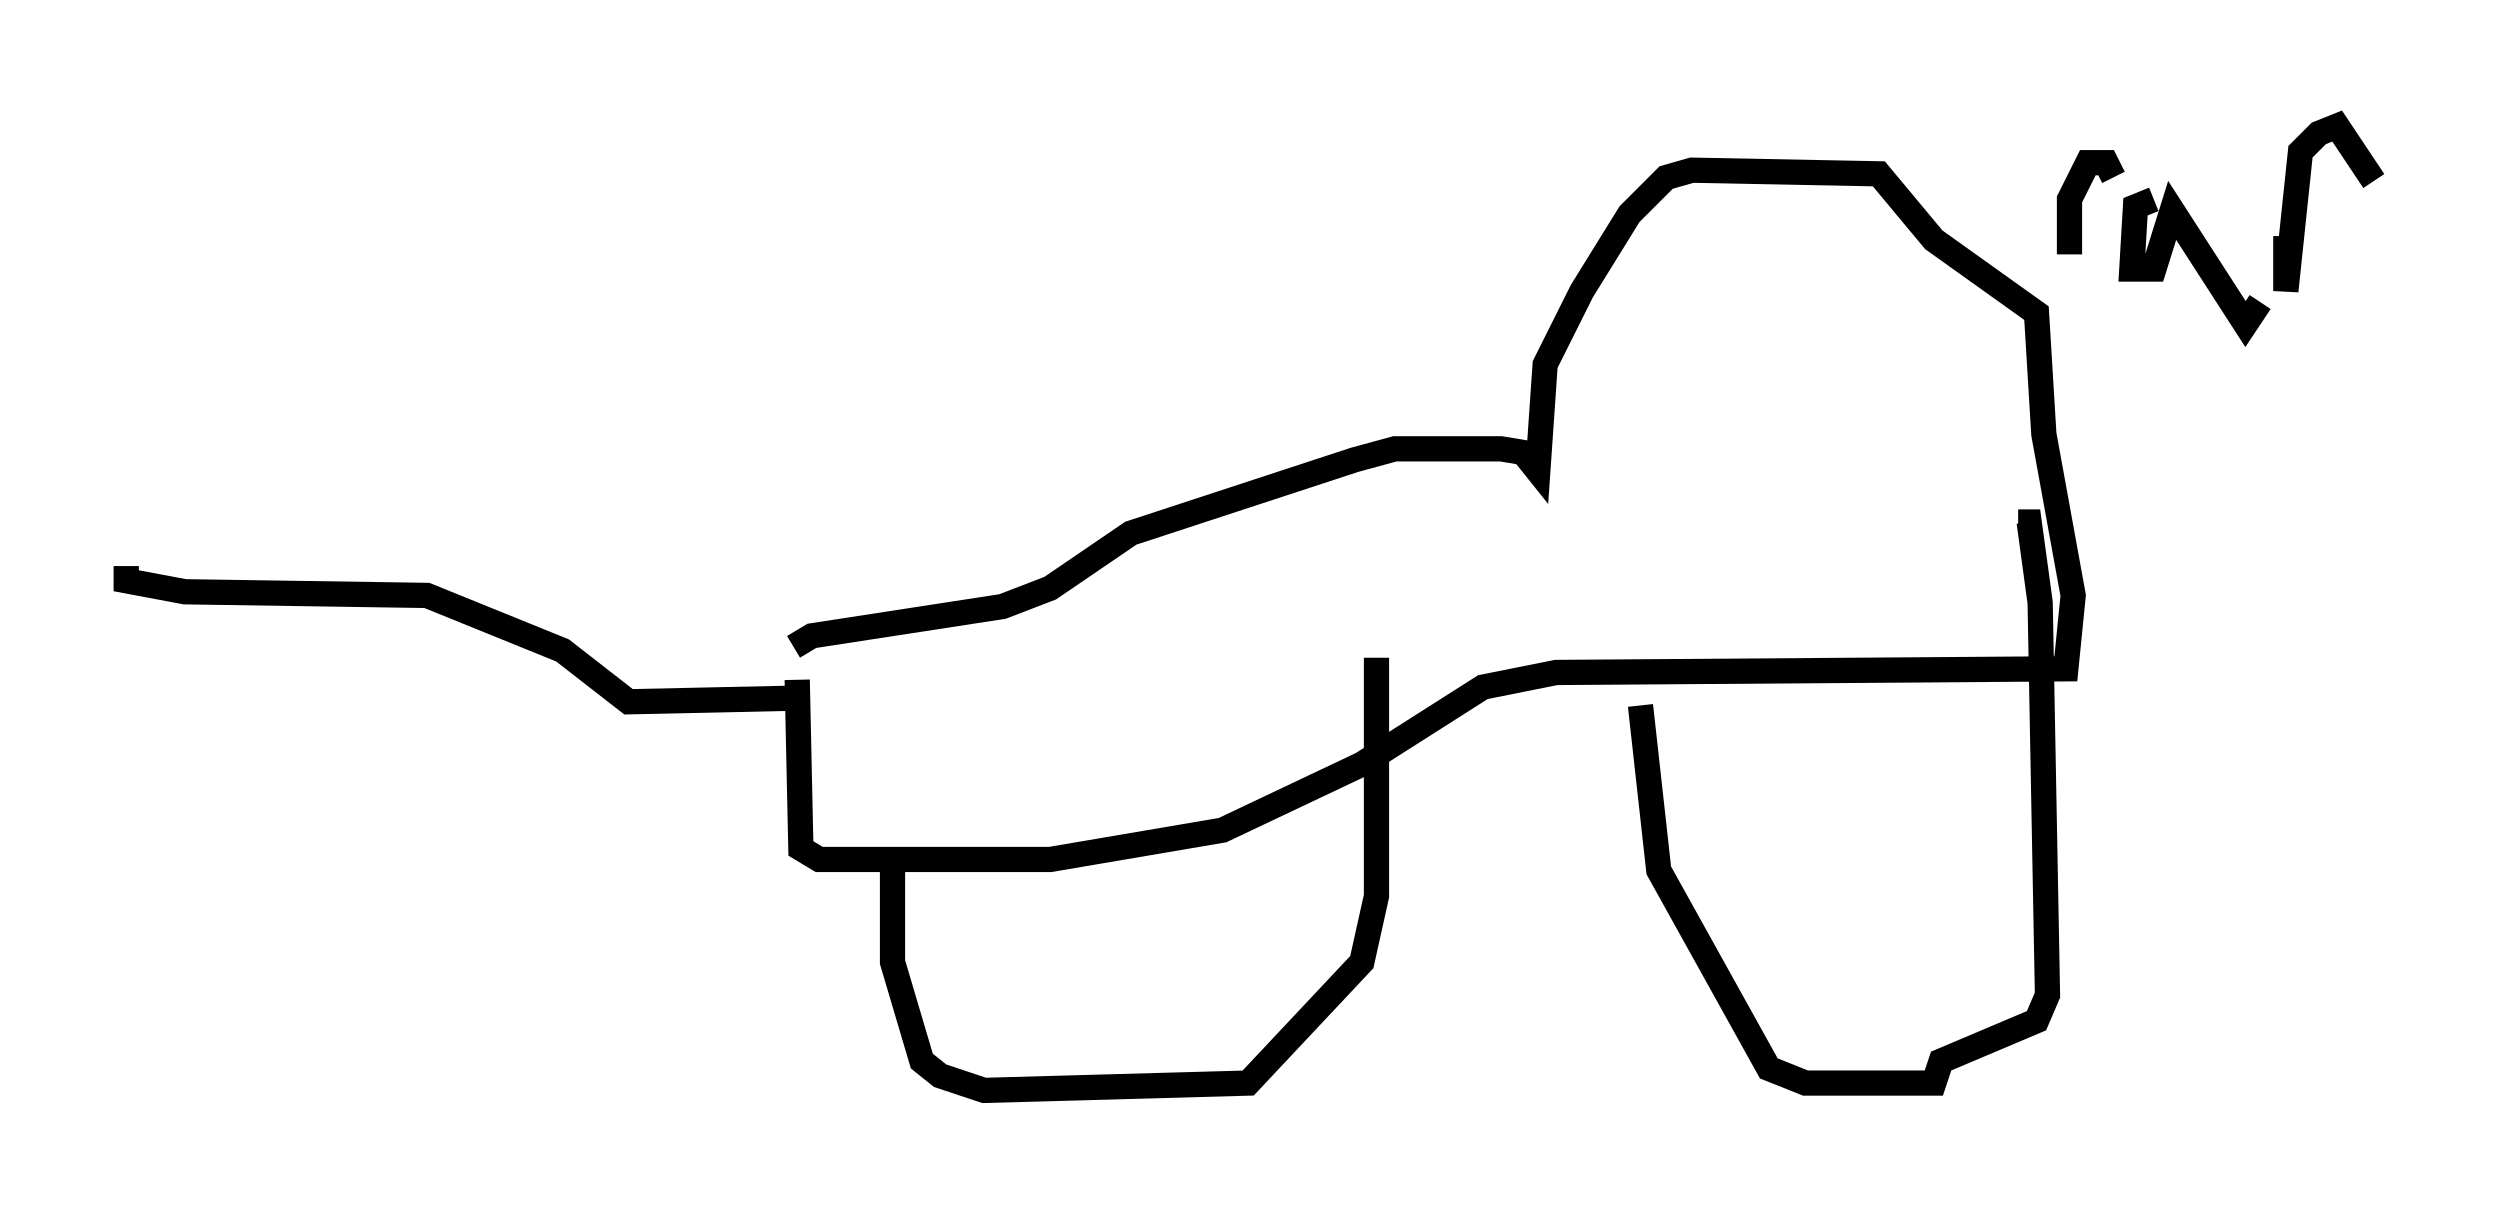 <?xml version="1.0" encoding="utf-8" ?>
<svg baseProfile="full" height="48.201" version="1.1" width="99.039" xmlns="http://www.w3.org/2000/svg" xmlns:ev="http://www.w3.org/2001/xml-events" xmlns:xlink="http://www.w3.org/1999/xlink"><defs /><rect fill="white" height="48.201" width="99.039" x="0" y="0" /><path d="M30.855, 27.223 m0.581, -1.598 l0.726, -0.436 7.553, -1.162 l1.888, -0.726 3.196, -2.179 l8.86, -2.905 1.598, -0.436 l4.212, 0.0 0.872, 0.145 l0.581, 0.726 0.291, -4.212 l1.453, -2.905 1.888, -3.05 l1.453, -1.453 1.017, -0.291 l7.408, 0.145 2.179, 2.615 l4.067, 2.905 0.291, 4.793 l1.162, 6.391 -0.291, 2.905 l-20.19, 0.145 -2.905, 0.581 l-4.793, 3.05 -5.52, 2.615 l-6.827, 1.162 -9.151, 0.0 l-0.726, -0.436 -0.145, -6.682 m0.0, 0.726 l-6.682, 0.145 -2.615, -2.034 l-5.374, -2.179 -9.587, -0.145 l-2.324, -0.436 0.0, -0.581 m30.357, 11.765 l0.0, 3.922 1.162, 3.922 l0.726, 0.581 1.743, 0.581 l10.458, -0.291 4.503, -4.793 l0.581, -2.615 0.0, -9.441 m10.458, 1.888 l0.726, 6.536 4.358, 7.844 l1.453, 0.581 5.084, 0.0 l0.291, -0.872 3.777, -1.598 l0.436, -1.017 -0.291, -15.542 l-0.436, -3.196 -0.436, 0.0 m2.034, -12.056 l0.0, 1.453 0.0, -2.179 l0.726, -1.453 0.726, 0.0 l0.291, 0.581 m1.598, 0.872 l-0.726, 0.291 -0.145, 2.469 l0.872, 0.0 0.726, -2.324 l2.905, 4.503 0.581, -0.872 m1.017, -2.615 l0.0, 2.179 0.581, -5.52 l0.726, -0.726 0.726, -0.291 l1.453, 2.179 " fill="none" stroke="black" stroke-width="1" /></svg>
